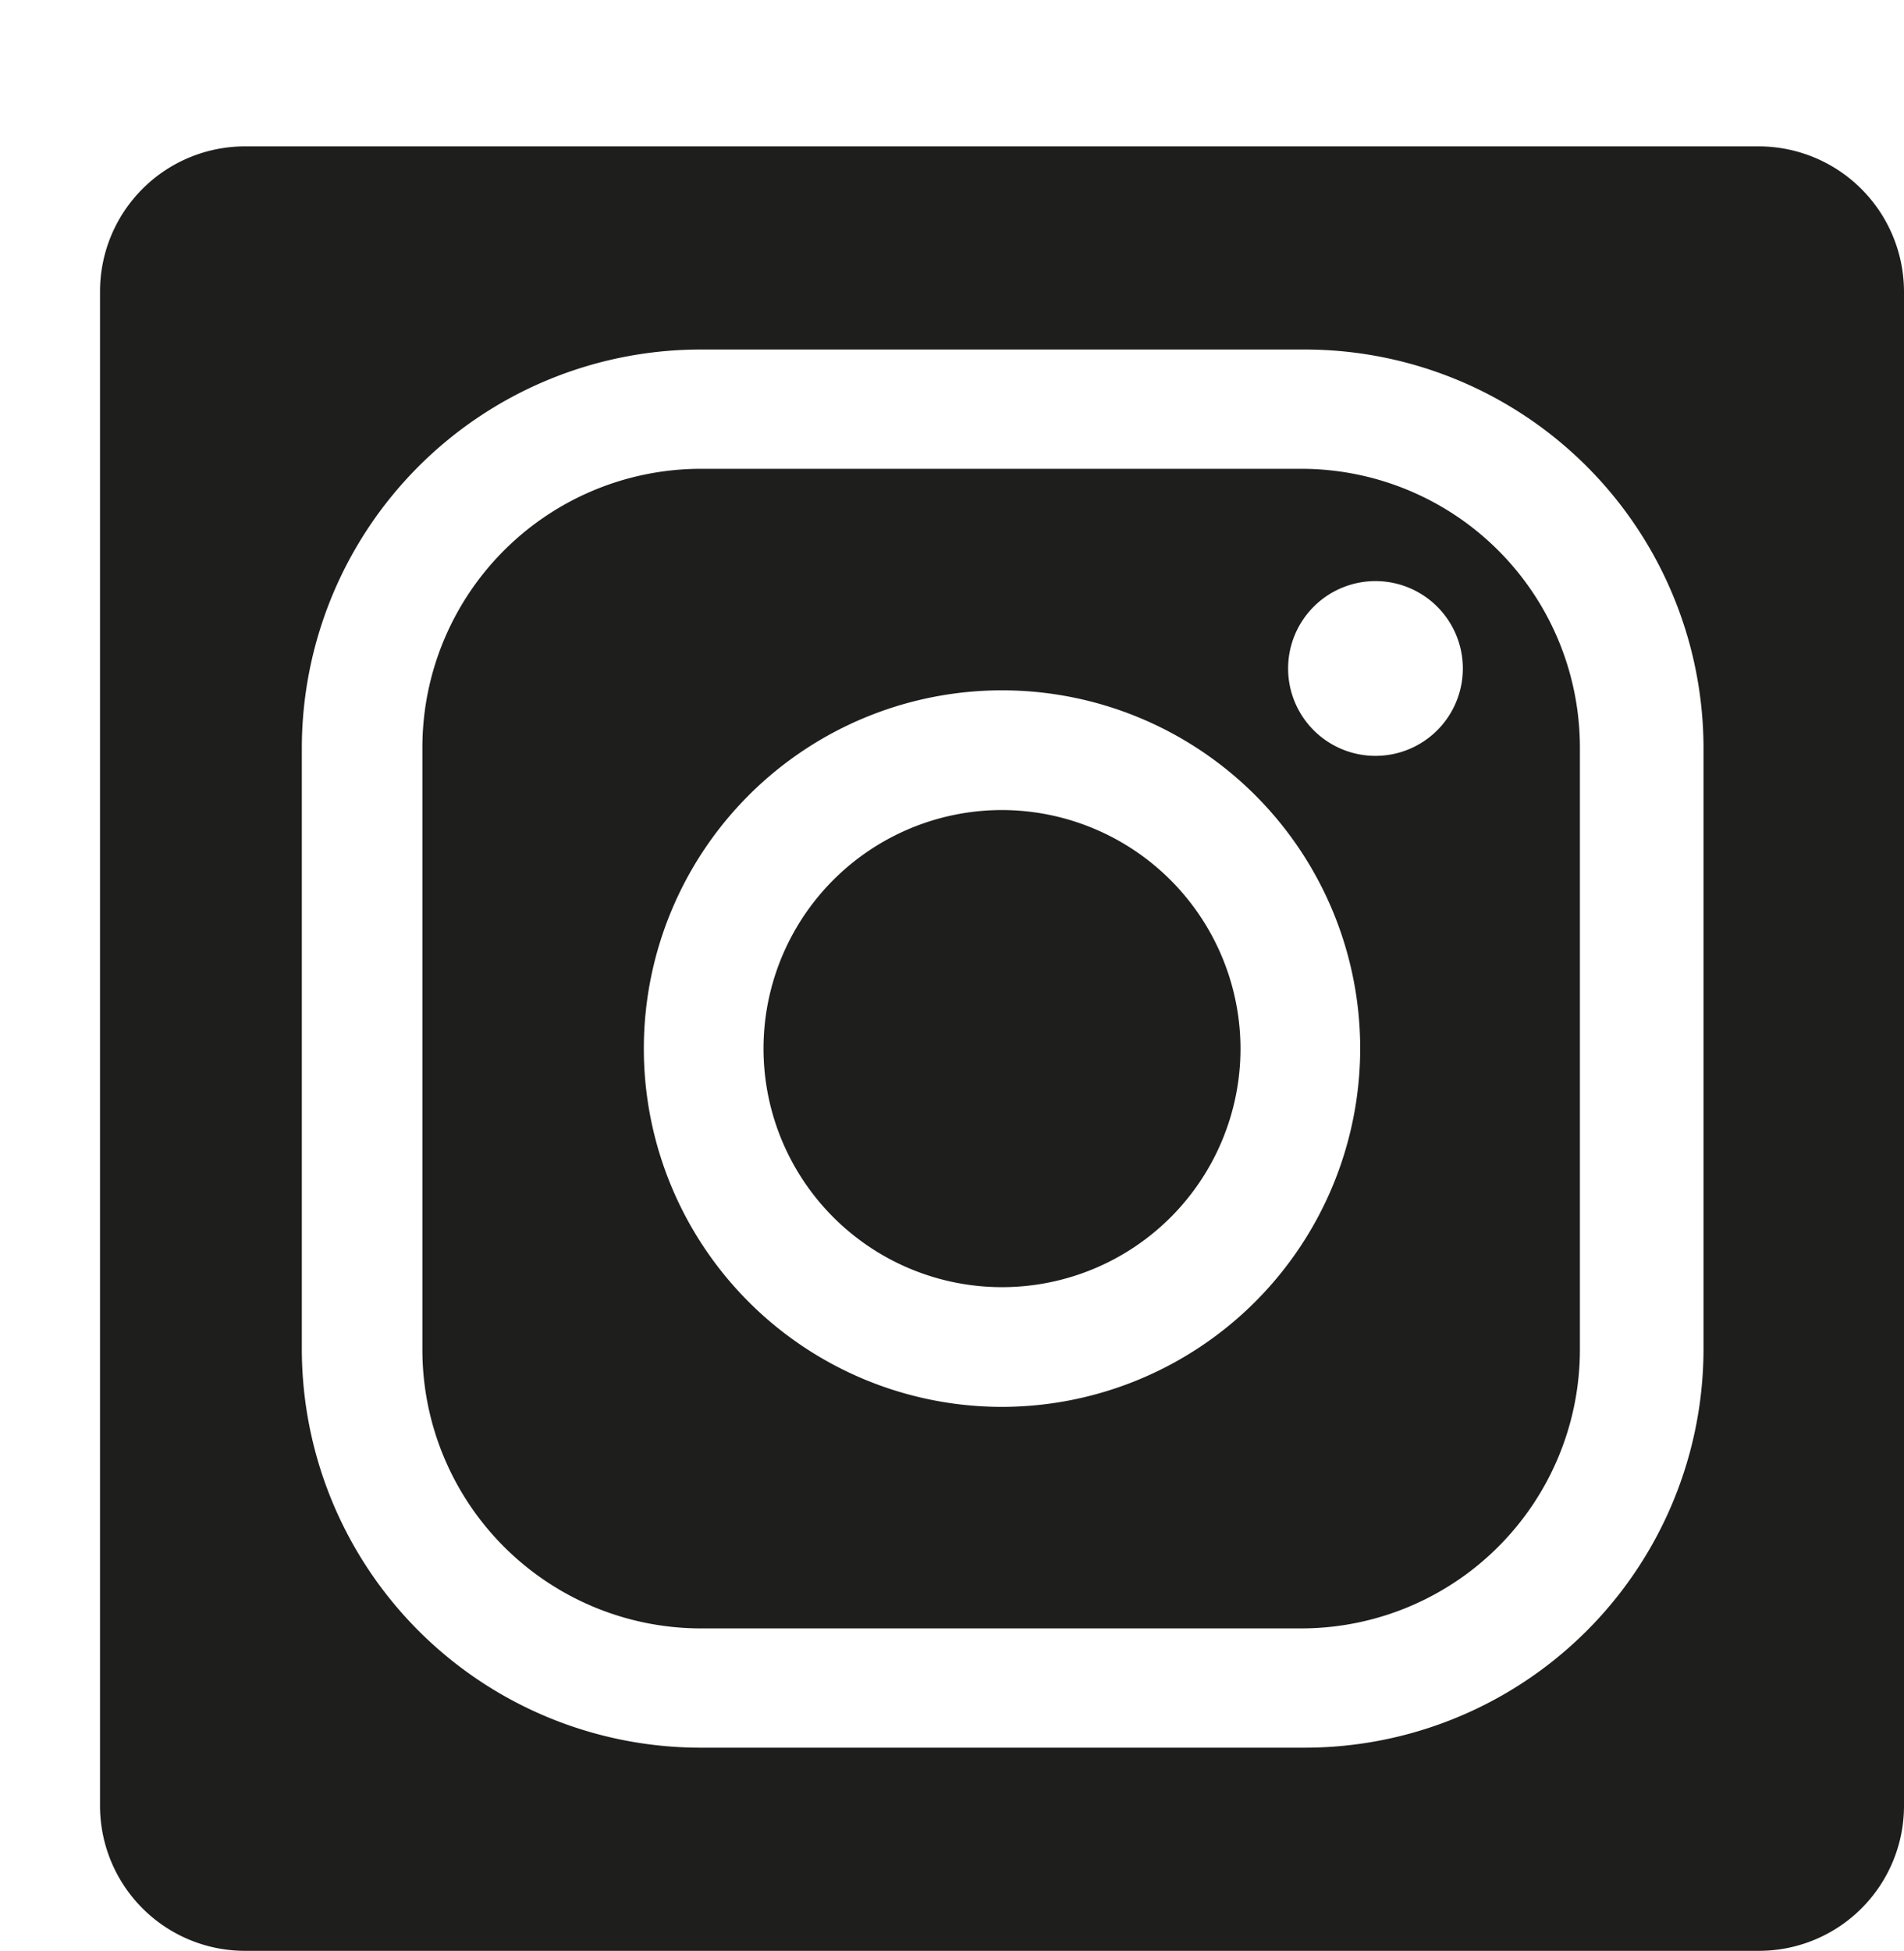<svg id="Calque_1" data-name="Calque 1" xmlns="http://www.w3.org/2000/svg" viewBox="0 0 43.59 44.65"><defs><style>.cls-1{fill:#1e1f1d;}</style></defs><path class="cls-1" d="M22.94,18.54A5.46,5.46,0,1,0,28.4,24,5.47,5.47,0,0,0,22.94,18.54Z"/><path class="cls-1" d="M29.84,10.73H16A6.38,6.38,0,0,0,9.67,17.1V30.9A6.38,6.38,0,0,0,16,37.27h13.8a6.38,6.38,0,0,0,6.37-6.37V17.1A6.38,6.38,0,0,0,29.84,10.73ZM22.94,32.2a8.2,8.2,0,1,1,8.2-8.2A8.21,8.21,0,0,1,22.94,32.2Zm8.55-14.9a2,2,0,1,1,2-2A2,2,0,0,1,31.49,17.3Z"/><path class="cls-1" d="M40.27,3.35H5.61A3.32,3.32,0,0,0,2.29,6.67V41.33a3.32,3.32,0,0,0,3.32,3.32H40.27a3.32,3.32,0,0,0,3.32-3.32V6.67A3.33,3.33,0,0,0,40.27,3.35ZM39,30.9A9.13,9.13,0,0,1,29.83,40H16A9.13,9.13,0,0,1,6.91,30.9V17.1A9.13,9.13,0,0,1,16,8h13.8A9.13,9.13,0,0,1,39,17.1Z"/></svg>